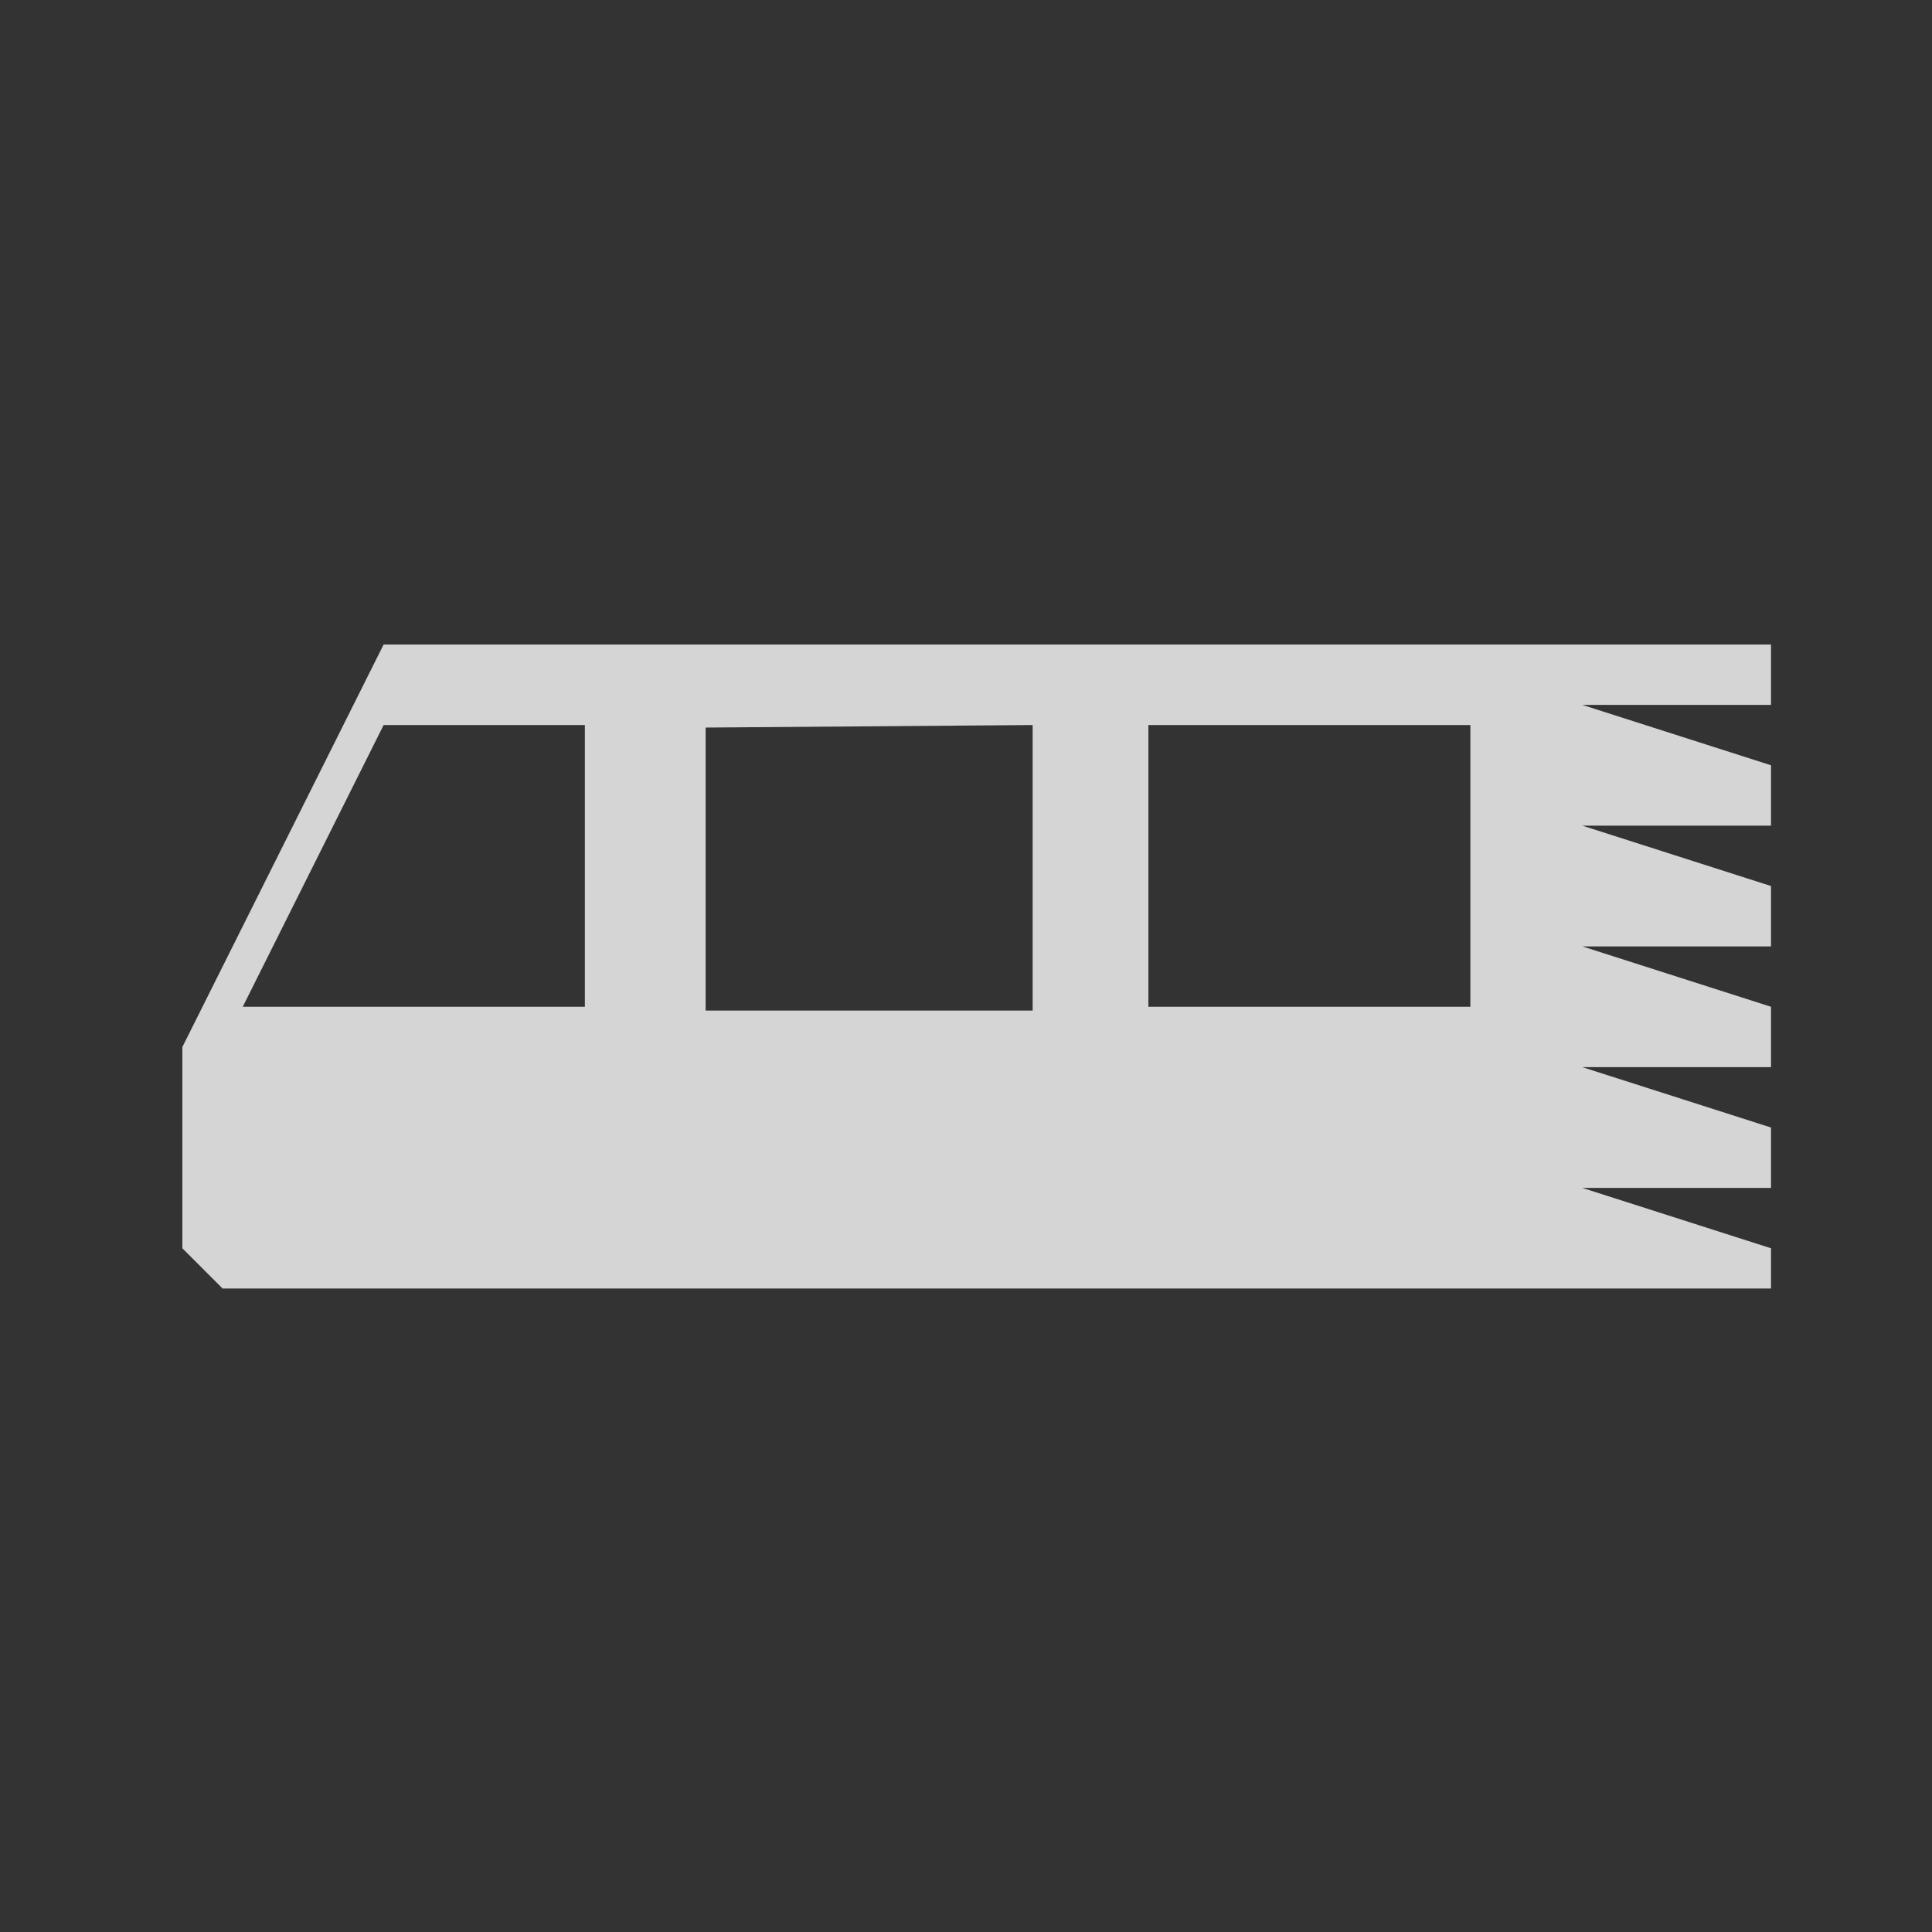 <?xml version="1.0" encoding="UTF-8" standalone="no"?>
<!-- Created with Inkscape (http://www.inkscape.org/) -->

<svg
   xmlns:dc="http://purl.org/dc/elements/1.1/"
   xmlns:cc="http://creativecommons.org/ns#"
   xmlns:rdf="http://www.w3.org/1999/02/22-rdf-syntax-ns#"
   xmlns:svg="http://www.w3.org/2000/svg"
   xmlns="http://www.w3.org/2000/svg"
   xmlns:sodipodi="http://sodipodi.sourceforge.net/DTD/sodipodi-0.dtd"
   xmlns:inkscape="http://www.inkscape.org/namespaces/inkscape"
   width="96"
   height="96"
   id="svg2"
   version="1.1"
   inkscape:version="0.48.4 r9939"
   sodipodi:docname="ic_product_suburban-train.svg">
  <rect width="100%" height="100%" fill="#333333" stroke="none"/>
  <title
     id="title4118">Libreario Iconset</title>
  <defs
     id="defs4" />
  <sodipodi:namedview
     id="base"
     pagecolor="#000000"
     bordercolor="#666666"
     borderopacity="1.0"
     inkscape:pageopacity="0"
     inkscape:pageshadow="2"
     inkscape:zoom="2.6835447"
     inkscape:cx="93.815369"
     inkscape:cy="-4.2388173"
     inkscape:document-units="px"
     inkscape:current-layer="layer1"
     showgrid="false"
     inkscape:window-width="1680"
     inkscape:window-height="996"
     inkscape:window-x="0"
     inkscape:window-y="27"
     inkscape:window-maximized="1"
     inkscape:showpageshadow="true"
     showborder="true"
     inkscape:snap-bbox="true"
     showguides="false"
     inkscape:guide-bbox="true"
     fit-margin-top="0"
     fit-margin-left="0"
     fit-margin-right="0"
     fit-margin-bottom="0">
    <inkscape:grid
       type="xygrid"
       id="grid3004"
       empspacing="8"
       dotted="false"
       visible="true"
       enabled="true"
       snapvisiblegridlinesonly="true"
       color="#0000ff"
       opacity="0.071"
       empcolor="#0000ff"
       empopacity="0.114"
       originx="-296px"
       originy="-584px" />
    <inkscape:grid
       type="xygrid"
       id="grid3945"
       empspacing="1"
       dotted="true"
       visible="true"
       enabled="false"
       snapvisiblegridlinesonly="true"
       spacingx="1px"
       spacingy="1px"
       color="#9f9f9f"
       opacity="0.031"
       empcolor="#008b99"
       empopacity="0.063"
       originx="-299.5px"
       originy="-586.5px" />
    <sodipodi:guide
       orientation="1,0"
       position="4,104"
       id="guide4262" />
    <sodipodi:guide
       orientation="0,1"
       position="0,72"
       id="guide4264" />
    <sodipodi:guide
       orientation="0,1"
       position="74,88"
       id="guide4266" />
    <sodipodi:guide
       orientation="1,0"
       position="60,104"
       id="guide4268" />
    <sodipodi:guide
       orientation="0,1"
       position="101.5,32"
       id="guide4270" />
    <sodipodi:guide
       orientation="0,1"
       position="0,16"
       id="guide4272" />
    <sodipodi:guide
       orientation="0,1"
       position="0,-24"
       id="guide4274" />
    <sodipodi:guide
       orientation="0,1"
       position="0,-40"
       id="guide4276" />
    <sodipodi:guide
       orientation="0,1"
       position="0,-80"
       id="guide4278" />
    <sodipodi:guide
       orientation="0,1"
       position="0,-96"
       id="guide4280" />
    <sodipodi:guide
       orientation="1,0"
       position="44,104"
       id="guide4282" />
    <sodipodi:guide
       orientation="1,0"
       position="100,104"
       id="guide4284" />
  </sodipodi:namedview>
  <g
     inkscape:groupmode="layer"
     id="layer2"
     inkscape:label="button"
     style="display:none"
     transform="translate(-300,-369.362)"
     sodipodi:insensitive="true">
    <rect
       inkscape:export-ydpi="90"
       inkscape:export-xdpi="90"
       inkscape:export-filename="/home/mray/Desktop/test-icon.png"
       style="color:#000000;fill:#363636;fill-opacity:1;fill-rule:evenodd;stroke:none;stroke-width:1px;marker:none;visibility:visible;display:inline;overflow:visible;enable-background:accumulate"
       id="use4227"
       width="96"
       height="96"
       x="300"
       y="369.362"
       rx="0"
       ry="0" />
    <rect
       ry="0"
       rx="0"
       y="377.362"
       x="308"
       height="80"
       width="80"
       id="use3960"
       style="color:#000000;fill:#5d5d5d;fill-opacity:1;fill-rule:evenodd;stroke:none;stroke-width:1px;marker:none;visibility:visible;display:inline;overflow:visible;enable-background:accumulate"
       inkscape:export-filename="/home/mray/Desktop/test-icon.png"
       inkscape:export-xdpi="90"
       inkscape:export-ydpi="90" />
  </g>
  <g
     inkscape:label="icon"
     inkscape:groupmode="layer"
     id="layer1"
     style="display:inline"
     transform="translate(-300,-369.362)">
    <path
       style="fill:#ffffff;fill-opacity:0.796;stroke:none"
       d="m 319.062,401.388 -10,20 0,10 2,2 76.938,0 0,-2 -9.375,-3 9.375,0 0,-3 -9.375,-3 9.375,0 0,-3 -9.375,-3 9.375,0 0,-3 -9.375,-3 9.375,0 0,-3 -9.375,-3 9.375,0 0,-3 -68.938,0 z m 0,4 10,0 0,14 -17,0 7,-14 z m 32.25,0 0,14.188 -16.25,0 0,-14.062 16.25,-0.125 z m 5.75,0 16,0 0,14 -16,0 0,-14 z"
       id="path3050"
       inkscape:connector-curvature="0" />
  </g>
</svg>

